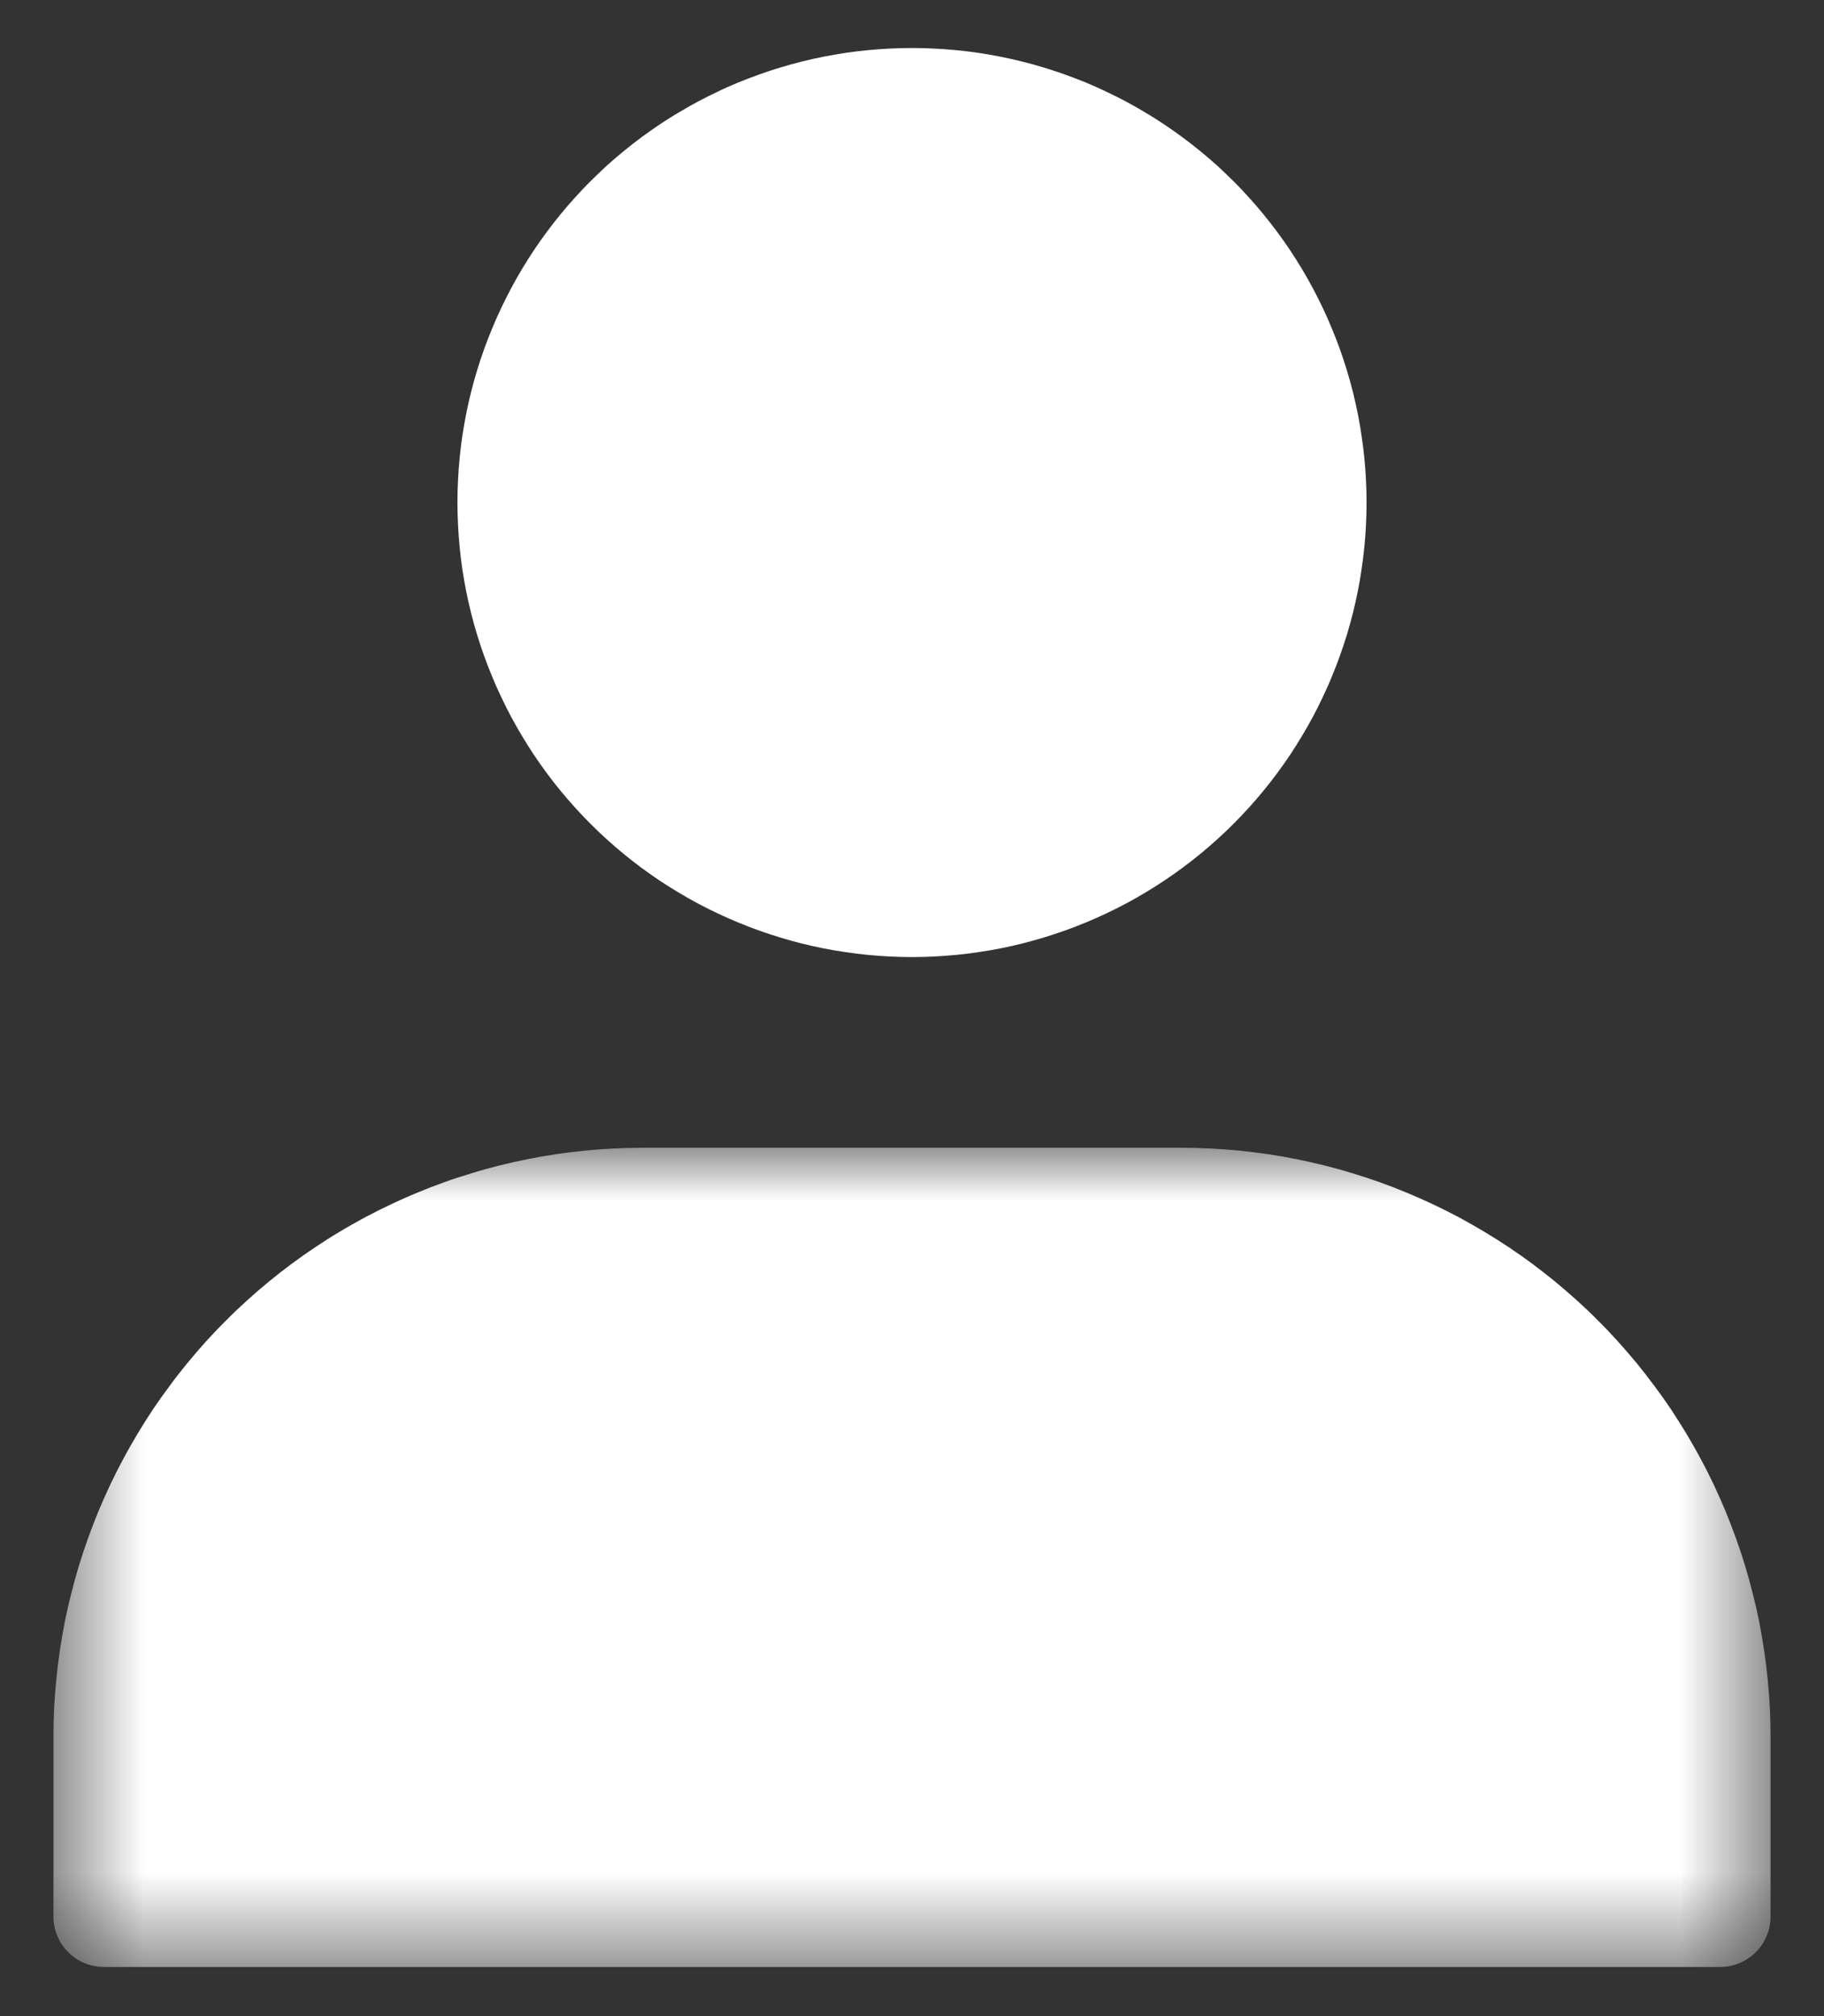 <svg width="19" height="21" viewBox="0 0 19 21" fill="none" xmlns="http://www.w3.org/2000/svg">
<rect x="0" y="0" width="19" height="21" fill="#333333" stroke="none"/>
<mask id="mask0_4982_2212" style="mask-type:luminance" maskUnits="userSpaceOnUse" x="0" y="11" width="19" height="10">
<path d="M0.557 11.934H18.443V20.5H0.557V11.934Z" fill="white"/>
</mask>
<g mask="url(#mask0_4982_2212)">
<path d="M12.309 11.955H6.691C6.59 11.955 6.49 11.958 6.39 11.963C6.289 11.968 6.189 11.975 6.09 11.985C5.99 11.995 5.89 12.008 5.791 12.022C5.692 12.037 5.593 12.054 5.494 12.074C5.396 12.094 5.298 12.116 5.201 12.14C5.103 12.165 5.007 12.191 4.911 12.221C4.815 12.25 4.719 12.281 4.625 12.315C4.53 12.349 4.437 12.385 4.344 12.424C4.251 12.462 4.16 12.503 4.069 12.546C3.978 12.589 3.889 12.634 3.8 12.681C3.712 12.729 3.624 12.778 3.538 12.83C3.452 12.881 3.368 12.935 3.284 12.991C3.201 13.046 3.119 13.104 3.038 13.164C2.957 13.224 2.878 13.286 2.801 13.349C2.723 13.413 2.647 13.479 2.573 13.546C2.499 13.613 2.426 13.682 2.355 13.754C2.284 13.824 2.215 13.897 2.147 13.971C2.08 14.046 2.014 14.122 1.951 14.199C1.887 14.277 1.825 14.356 1.766 14.437C1.706 14.517 1.648 14.599 1.592 14.682C1.536 14.766 1.483 14.851 1.431 14.937C1.38 15.023 1.33 15.11 1.283 15.199C1.235 15.287 1.19 15.377 1.147 15.467C1.104 15.558 1.064 15.65 1.025 15.742C0.987 15.835 0.951 15.929 0.917 16.023C0.883 16.118 0.851 16.213 0.822 16.309C0.793 16.405 0.766 16.502 0.742 16.599C0.717 16.696 0.695 16.794 0.675 16.892C0.656 16.991 0.639 17.09 0.624 17.189C0.609 17.288 0.597 17.388 0.587 17.488C0.577 17.587 0.569 17.688 0.564 17.788C0.559 17.888 0.557 17.988 0.557 18.089V19.962C0.557 19.997 0.56 20.031 0.567 20.065C0.573 20.099 0.583 20.132 0.597 20.164C0.61 20.196 0.626 20.226 0.645 20.255C0.664 20.283 0.686 20.31 0.711 20.334C0.735 20.359 0.762 20.381 0.79 20.4C0.819 20.419 0.849 20.435 0.881 20.448C0.913 20.462 0.946 20.472 0.98 20.478C1.014 20.485 1.048 20.488 1.083 20.488H17.917C17.952 20.488 17.986 20.485 18.02 20.478C18.054 20.472 18.087 20.462 18.119 20.448C18.151 20.435 18.181 20.419 18.209 20.4C18.238 20.381 18.265 20.359 18.289 20.334C18.314 20.31 18.336 20.283 18.355 20.255C18.374 20.226 18.39 20.196 18.403 20.164C18.417 20.132 18.427 20.099 18.433 20.065C18.44 20.031 18.443 19.997 18.443 19.962V18.089C18.443 17.988 18.441 17.888 18.436 17.788C18.431 17.688 18.423 17.587 18.413 17.488C18.403 17.388 18.391 17.288 18.376 17.189C18.361 17.09 18.344 16.991 18.325 16.892C18.305 16.794 18.283 16.696 18.258 16.599C18.234 16.502 18.207 16.405 18.178 16.309C18.149 16.213 18.117 16.118 18.083 16.023C18.049 15.929 18.013 15.835 17.975 15.742C17.936 15.65 17.896 15.558 17.853 15.467C17.81 15.377 17.765 15.287 17.717 15.199C17.67 15.11 17.62 15.023 17.569 14.937C17.517 14.851 17.463 14.766 17.408 14.682C17.352 14.599 17.294 14.517 17.234 14.437C17.174 14.356 17.113 14.277 17.049 14.199C16.985 14.122 16.92 14.046 16.852 13.971C16.785 13.897 16.716 13.824 16.645 13.754C16.574 13.682 16.501 13.613 16.427 13.546C16.352 13.479 16.276 13.413 16.199 13.349C16.121 13.286 16.042 13.224 15.962 13.164C15.881 13.104 15.799 13.046 15.716 12.991C15.632 12.935 15.547 12.881 15.461 12.83C15.375 12.778 15.288 12.729 15.2 12.681C15.111 12.634 15.021 12.589 14.931 12.546C14.84 12.503 14.748 12.462 14.656 12.424C14.563 12.385 14.469 12.349 14.375 12.315C14.28 12.281 14.185 12.25 14.089 12.221C13.993 12.191 13.896 12.165 13.799 12.14C13.702 12.116 13.604 12.094 13.505 12.074C13.407 12.054 13.308 12.037 13.209 12.022C13.11 12.008 13.01 11.995 12.91 11.985C12.81 11.975 12.71 11.968 12.61 11.963C12.51 11.958 12.409 11.955 12.309 11.955Z" fill="white"/>
</g>
<path d="M14.235 5.234C14.235 5.312 14.233 5.389 14.229 5.467C14.225 5.544 14.22 5.621 14.212 5.698C14.204 5.775 14.195 5.852 14.183 5.929C14.172 6.006 14.159 6.082 14.144 6.158C14.129 6.234 14.111 6.31 14.093 6.385C14.074 6.46 14.053 6.535 14.031 6.609C14.008 6.683 13.984 6.756 13.958 6.829C13.932 6.902 13.904 6.974 13.874 7.046C13.845 7.118 13.813 7.188 13.78 7.258C13.747 7.329 13.712 7.398 13.676 7.466C13.639 7.534 13.601 7.602 13.561 7.668C13.521 7.735 13.48 7.8 13.437 7.865C13.394 7.929 13.349 7.992 13.303 8.055C13.257 8.117 13.209 8.178 13.16 8.238C13.111 8.298 13.06 8.356 13.008 8.414C12.956 8.471 12.903 8.527 12.848 8.582C12.793 8.637 12.737 8.69 12.68 8.742C12.622 8.794 12.563 8.845 12.504 8.894C12.444 8.943 12.383 8.991 12.32 9.037C12.258 9.083 12.195 9.128 12.13 9.171C12.066 9.214 12 9.255 11.934 9.295C11.868 9.335 11.8 9.373 11.732 9.41C11.664 9.446 11.594 9.481 11.524 9.514C11.454 9.547 11.383 9.579 11.312 9.608C11.24 9.638 11.168 9.666 11.095 9.692C11.022 9.718 10.948 9.742 10.874 9.765C10.8 9.787 10.726 9.808 10.65 9.827C10.575 9.846 10.5 9.863 10.424 9.878C10.348 9.893 10.271 9.906 10.195 9.917C10.118 9.929 10.041 9.938 9.964 9.946C9.887 9.953 9.81 9.959 9.732 9.963C9.655 9.967 9.577 9.969 9.5 9.969C9.422 9.969 9.345 9.967 9.268 9.963C9.19 9.959 9.113 9.953 9.036 9.946C8.959 9.938 8.882 9.929 8.805 9.917C8.728 9.906 8.652 9.893 8.576 9.878C8.5 9.863 8.425 9.846 8.349 9.827C8.274 9.808 8.2 9.787 8.126 9.765C8.051 9.742 7.978 9.718 7.905 9.692C7.832 9.666 7.76 9.638 7.688 9.608C7.616 9.579 7.545 9.547 7.476 9.514C7.405 9.481 7.336 9.446 7.268 9.41C7.2 9.373 7.132 9.335 7.066 9.295C6.999 9.255 6.934 9.214 6.869 9.171C6.805 9.128 6.742 9.083 6.679 9.037C6.617 8.991 6.556 8.943 6.496 8.894C6.436 8.845 6.378 8.794 6.32 8.742C6.263 8.69 6.207 8.637 6.152 8.582C6.097 8.527 6.044 8.471 5.992 8.414C5.94 8.356 5.889 8.298 5.84 8.238C5.791 8.178 5.743 8.117 5.697 8.055C5.651 7.992 5.606 7.929 5.563 7.865C5.52 7.8 5.479 7.735 5.439 7.668C5.399 7.602 5.361 7.534 5.324 7.466C5.288 7.398 5.253 7.329 5.22 7.258C5.187 7.188 5.155 7.118 5.126 7.046C5.096 6.974 5.068 6.902 5.042 6.829C5.016 6.756 4.991 6.683 4.969 6.609C4.946 6.535 4.926 6.46 4.907 6.385C4.888 6.31 4.871 6.234 4.856 6.158C4.841 6.082 4.828 6.006 4.816 5.929C4.805 5.852 4.795 5.775 4.788 5.698C4.78 5.621 4.775 5.544 4.771 5.467C4.767 5.389 4.765 5.312 4.765 5.234C4.765 5.157 4.767 5.079 4.771 5.002C4.775 4.925 4.78 4.847 4.788 4.77C4.795 4.693 4.805 4.616 4.816 4.54C4.828 4.463 4.841 4.387 4.856 4.311C4.871 4.235 4.888 4.159 4.907 4.084C4.926 4.009 4.946 3.934 4.969 3.86C4.991 3.786 5.016 3.712 5.042 3.639C5.068 3.567 5.096 3.494 5.126 3.423C5.155 3.351 5.187 3.28 5.22 3.21C5.253 3.14 5.288 3.071 5.324 3.003C5.361 2.934 5.399 2.867 5.439 2.8C5.479 2.734 5.52 2.668 5.563 2.604C5.606 2.54 5.651 2.476 5.697 2.414C5.743 2.352 5.791 2.291 5.84 2.231C5.889 2.171 5.94 2.112 5.992 2.055C6.044 1.998 6.097 1.941 6.152 1.887C6.207 1.832 6.263 1.779 6.32 1.726C6.378 1.674 6.436 1.624 6.496 1.575C6.556 1.526 6.617 1.478 6.679 1.432C6.742 1.386 6.805 1.341 6.869 1.298C6.934 1.255 6.999 1.213 7.066 1.174C7.132 1.134 7.2 1.096 7.268 1.059C7.336 1.023 7.405 0.988 7.476 0.955C7.545 0.921 7.616 0.89 7.688 0.86C7.76 0.831 7.832 0.803 7.905 0.777C7.978 0.751 8.051 0.726 8.126 0.704C8.2 0.681 8.274 0.661 8.349 0.642C8.425 0.623 8.5 0.606 8.576 0.591C8.652 0.576 8.728 0.563 8.805 0.551C8.882 0.54 8.959 0.53 9.036 0.523C9.113 0.515 9.19 0.51 9.268 0.506C9.345 0.502 9.422 0.5 9.5 0.5C9.577 0.5 9.655 0.502 9.732 0.506C9.81 0.51 9.887 0.515 9.964 0.523C10.041 0.53 10.118 0.54 10.195 0.551C10.271 0.563 10.348 0.576 10.424 0.591C10.5 0.606 10.575 0.623 10.65 0.642C10.726 0.661 10.8 0.681 10.874 0.704C10.948 0.726 11.022 0.751 11.095 0.777C11.168 0.803 11.24 0.831 11.312 0.86C11.383 0.89 11.454 0.921 11.524 0.955C11.594 0.988 11.664 1.023 11.732 1.059C11.8 1.096 11.868 1.134 11.934 1.174C12 1.213 12.066 1.255 12.13 1.298C12.195 1.341 12.258 1.386 12.32 1.432C12.383 1.478 12.444 1.526 12.504 1.575C12.563 1.624 12.622 1.674 12.68 1.726C12.737 1.779 12.793 1.832 12.848 1.887C12.903 1.941 12.956 1.998 13.008 2.055C13.06 2.112 13.111 2.171 13.16 2.231C13.209 2.291 13.257 2.352 13.303 2.414C13.349 2.476 13.394 2.54 13.437 2.604C13.48 2.668 13.521 2.734 13.561 2.8C13.601 2.867 13.639 2.934 13.676 3.003C13.712 3.071 13.747 3.14 13.78 3.21C13.813 3.28 13.845 3.351 13.874 3.423C13.904 3.494 13.932 3.567 13.958 3.639C13.984 3.712 14.008 3.786 14.031 3.86C14.053 3.934 14.074 4.009 14.093 4.084C14.111 4.159 14.129 4.235 14.144 4.311C14.159 4.387 14.172 4.463 14.183 4.54C14.195 4.616 14.204 4.693 14.212 4.77C14.22 4.847 14.225 4.925 14.229 5.002C14.233 5.079 14.235 5.157 14.235 5.234Z" fill="white"/>
</svg>

